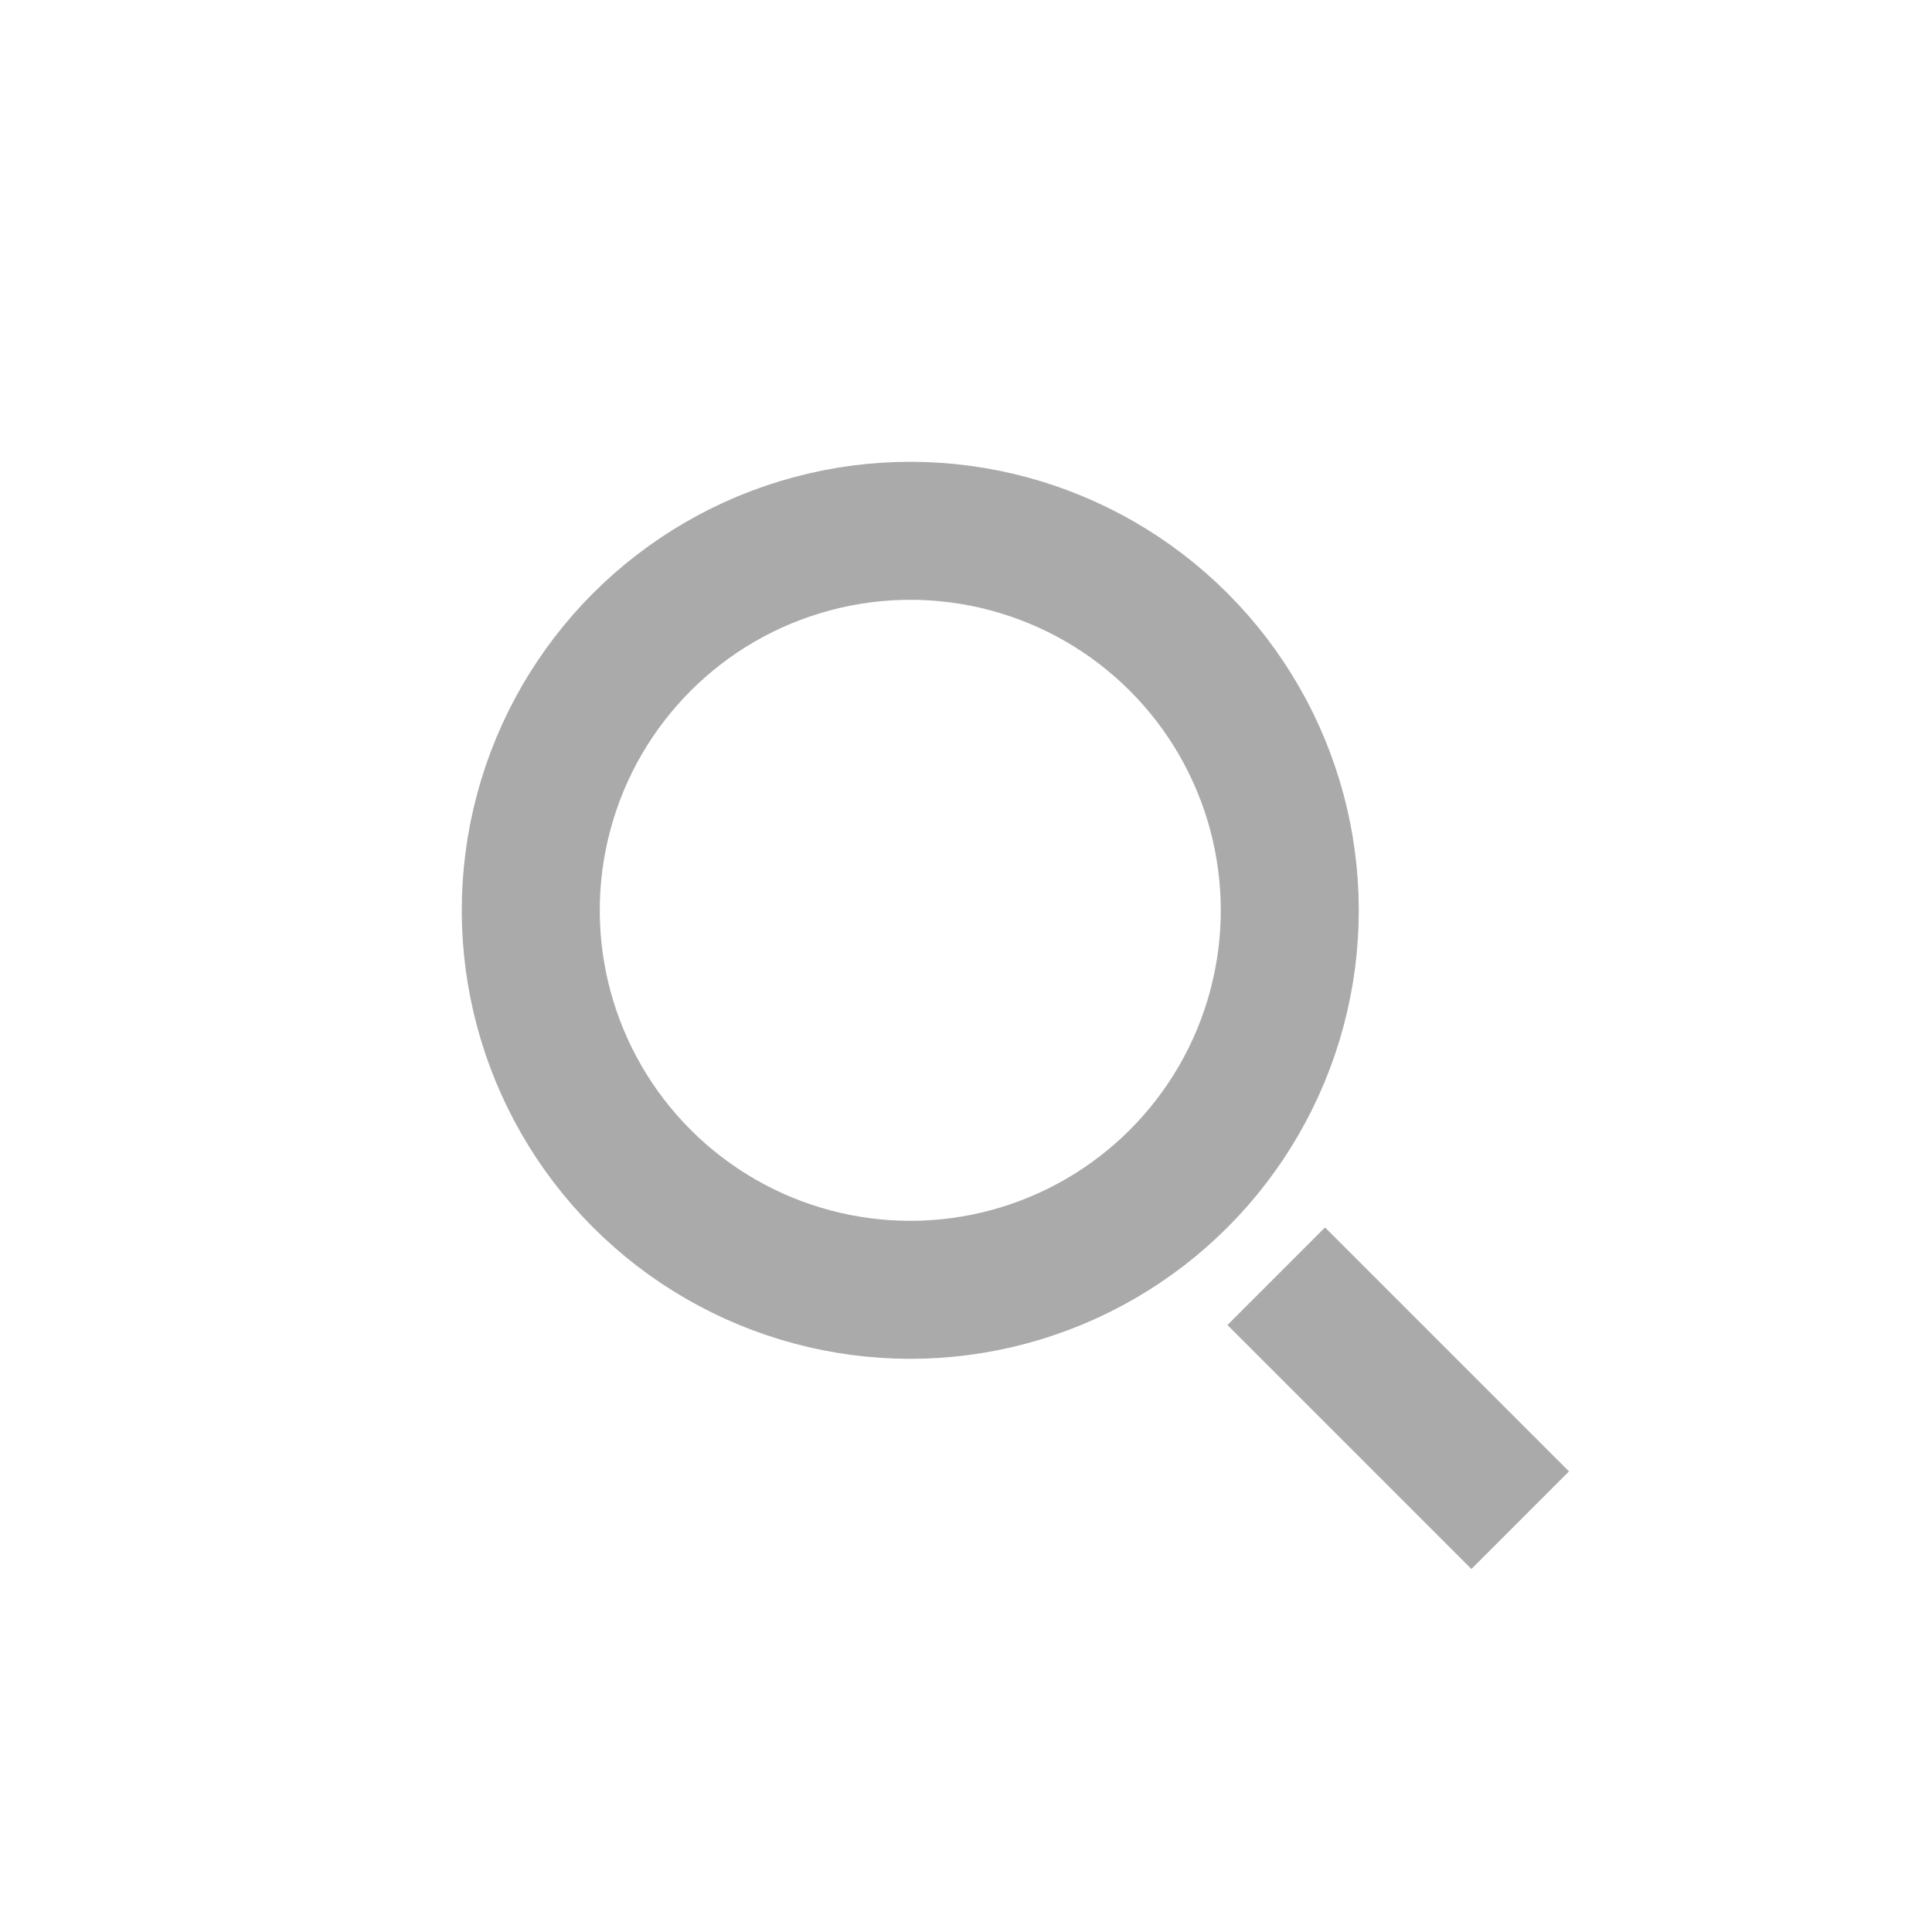 <svg xmlns="http://www.w3.org/2000/svg" width="28" height="28" viewBox="0 0 28 28">
  <g id="그룹_32" data-name="그룹 32" transform="translate(-299 -89)">
    <rect id="사각형_17" data-name="사각형 17" width="28" height="28" transform="translate(299 89)" fill="none"/>
    <g id="그룹_31" data-name="그룹 31" transform="translate(-31.186 0.814)">
      <g id="타원_5" data-name="타원 5" transform="translate(334.186 101.379) rotate(-45)" fill="none" stroke="#aaa" stroke-width="2">
        <circle cx="6.5" cy="6.5" r="6.5" stroke="none"/>
        <circle cx="6.5" cy="6.5" r="5.5" fill="none"/>
      </g>
      <line id="선_7" data-name="선 7" y2="5" transform="translate(348.682 106.682) rotate(-45)" fill="none" stroke="#aaa" stroke-width="2"/>
    </g>
  </g>
</svg>
